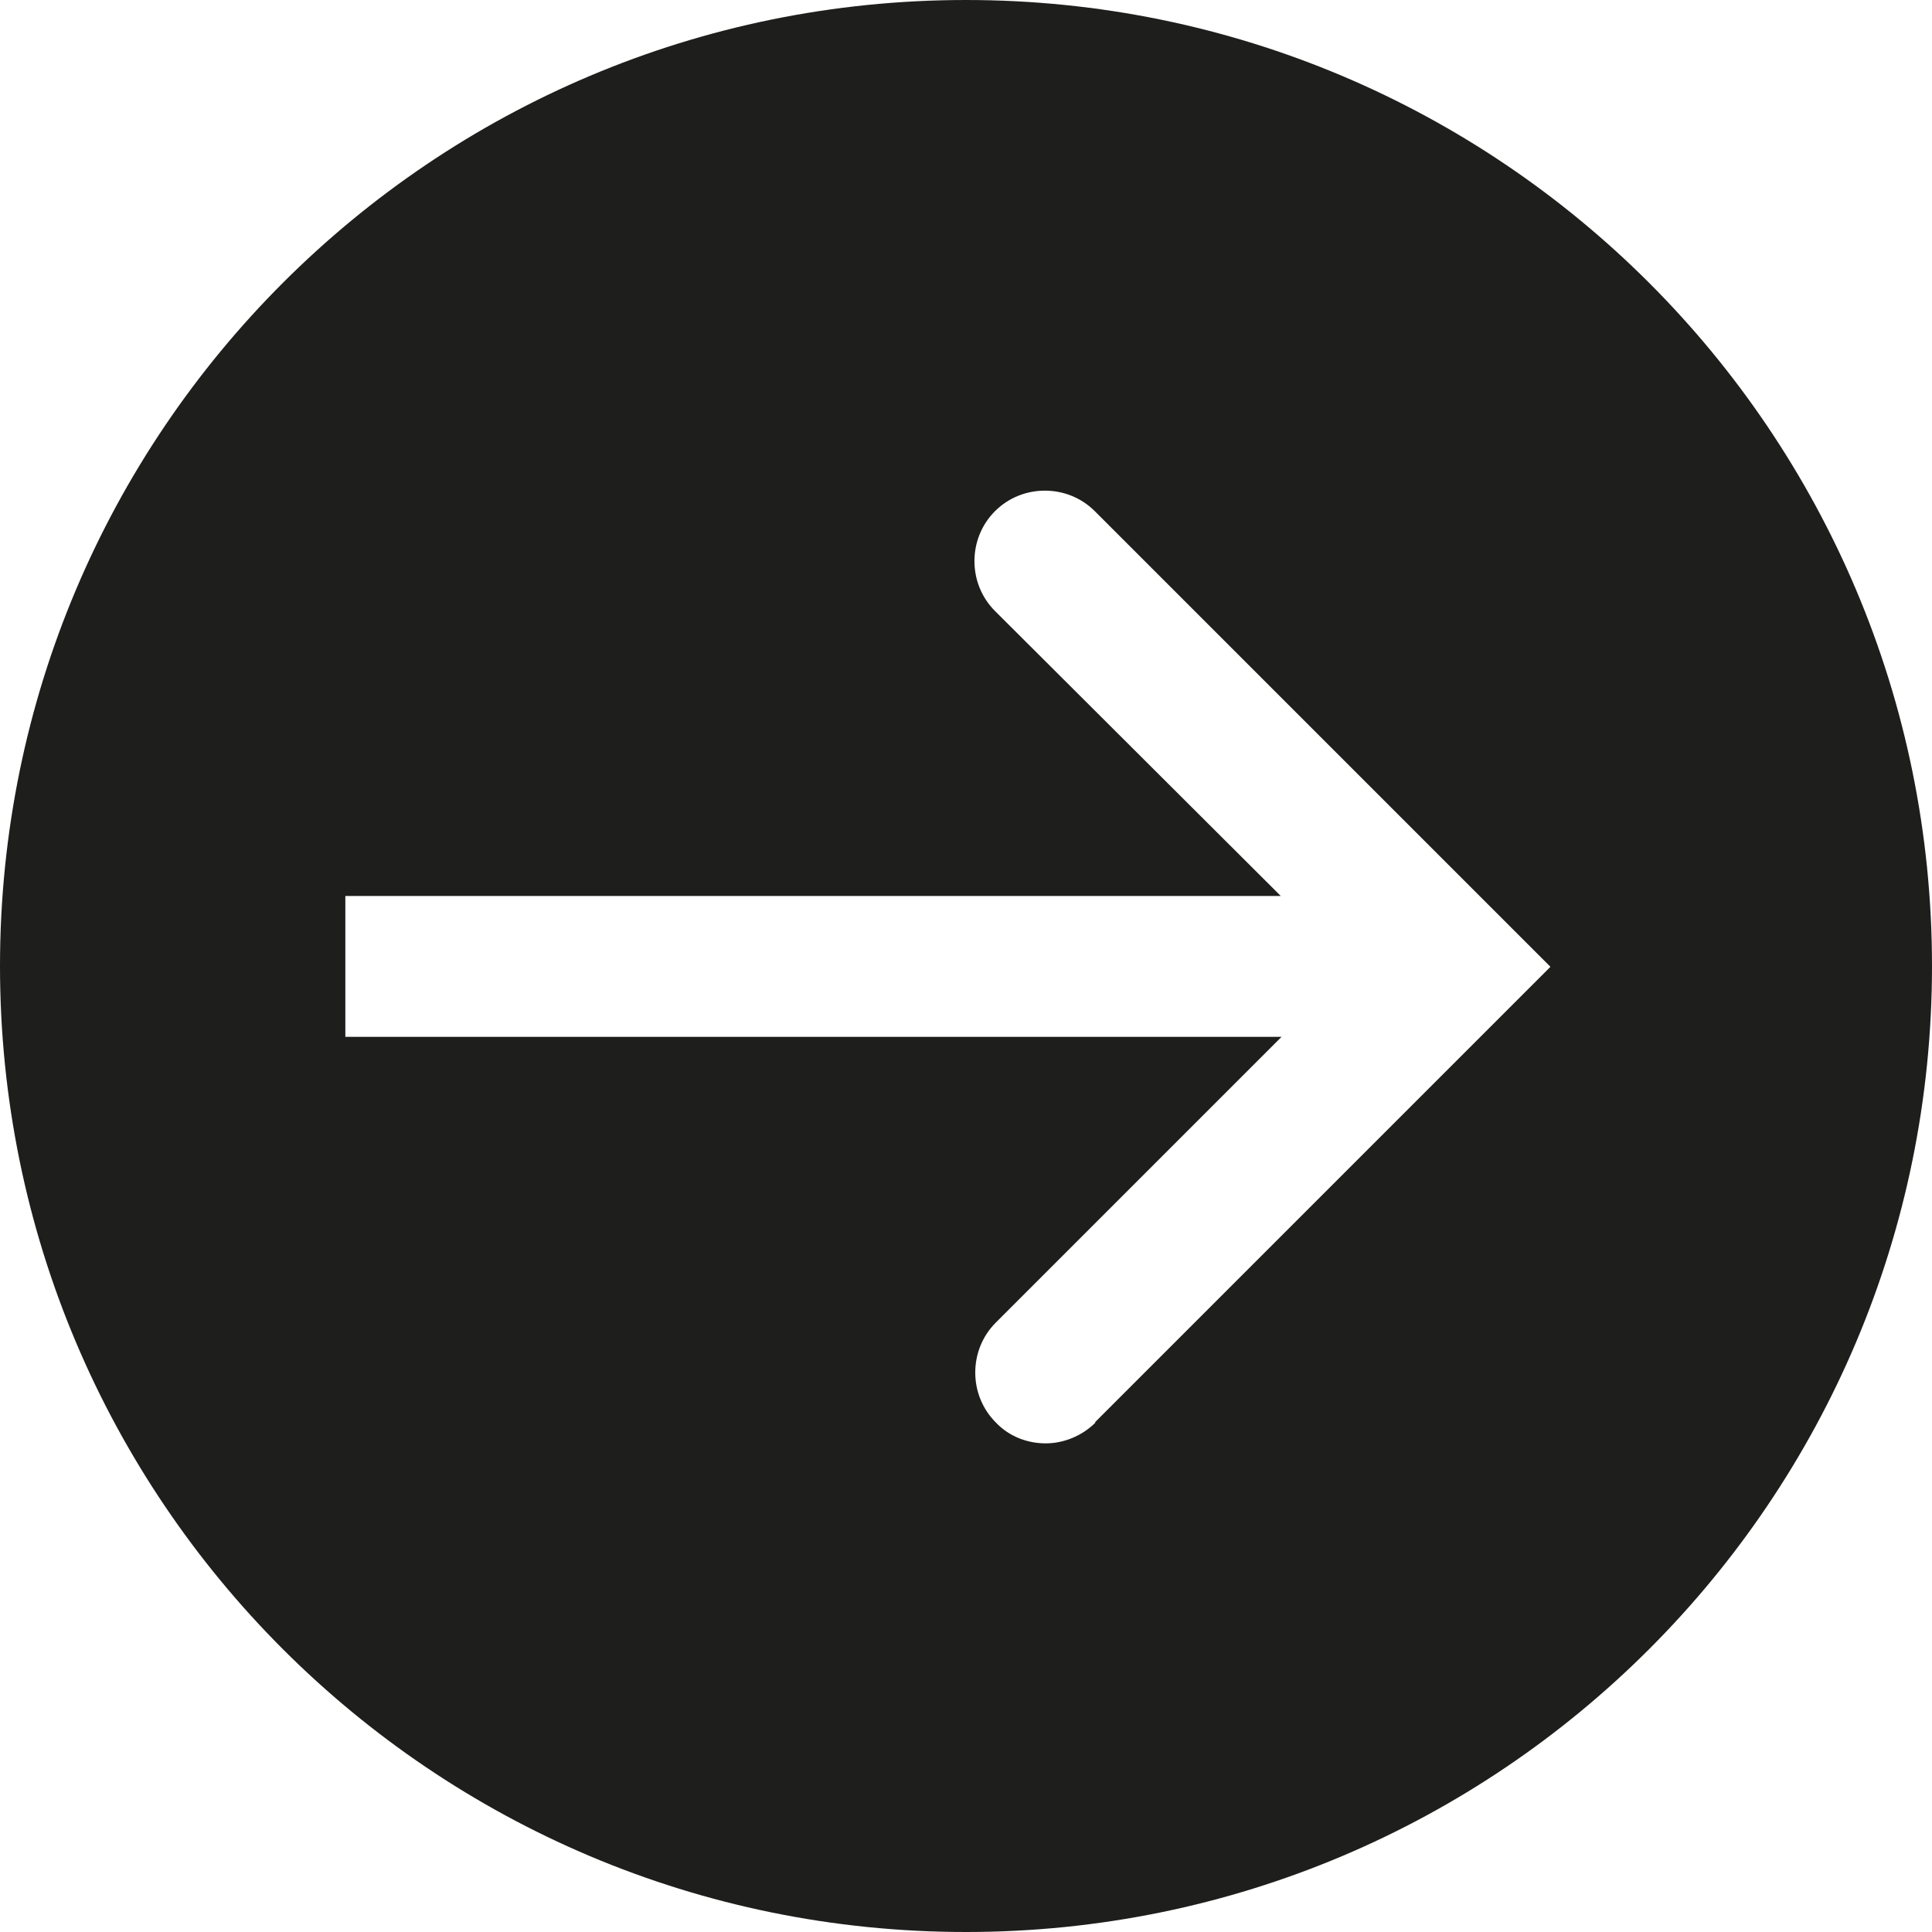 <?xml version="1.0" encoding="UTF-8"?>
<svg id="Ebene_2" xmlns="http://www.w3.org/2000/svg" viewBox="0 0 24 24">
  <defs>
    <style>
      .cls-1 {
        fill: #1e1e1c;
      }
    </style>
  </defs>
  <g id="_x33_219">
    <path class="cls-1" d="M12,0C5.37,0,0,5.37,0,12s5.37,12,12,12,12-5.37,12-12S18.63,0,12,0ZM13.61,17.67c-.17.17-.4.26-.62.26s-.45-.08-.62-.26c-.34-.34-.34-.9,0-1.24l3.55-3.55H4.29v-1.75h11.62l-3.55-3.54c-.34-.34-.34-.9,0-1.24.34-.34.9-.34,1.24,0l5.66,5.66-5.66,5.66Z"/>
  </g>
</svg>